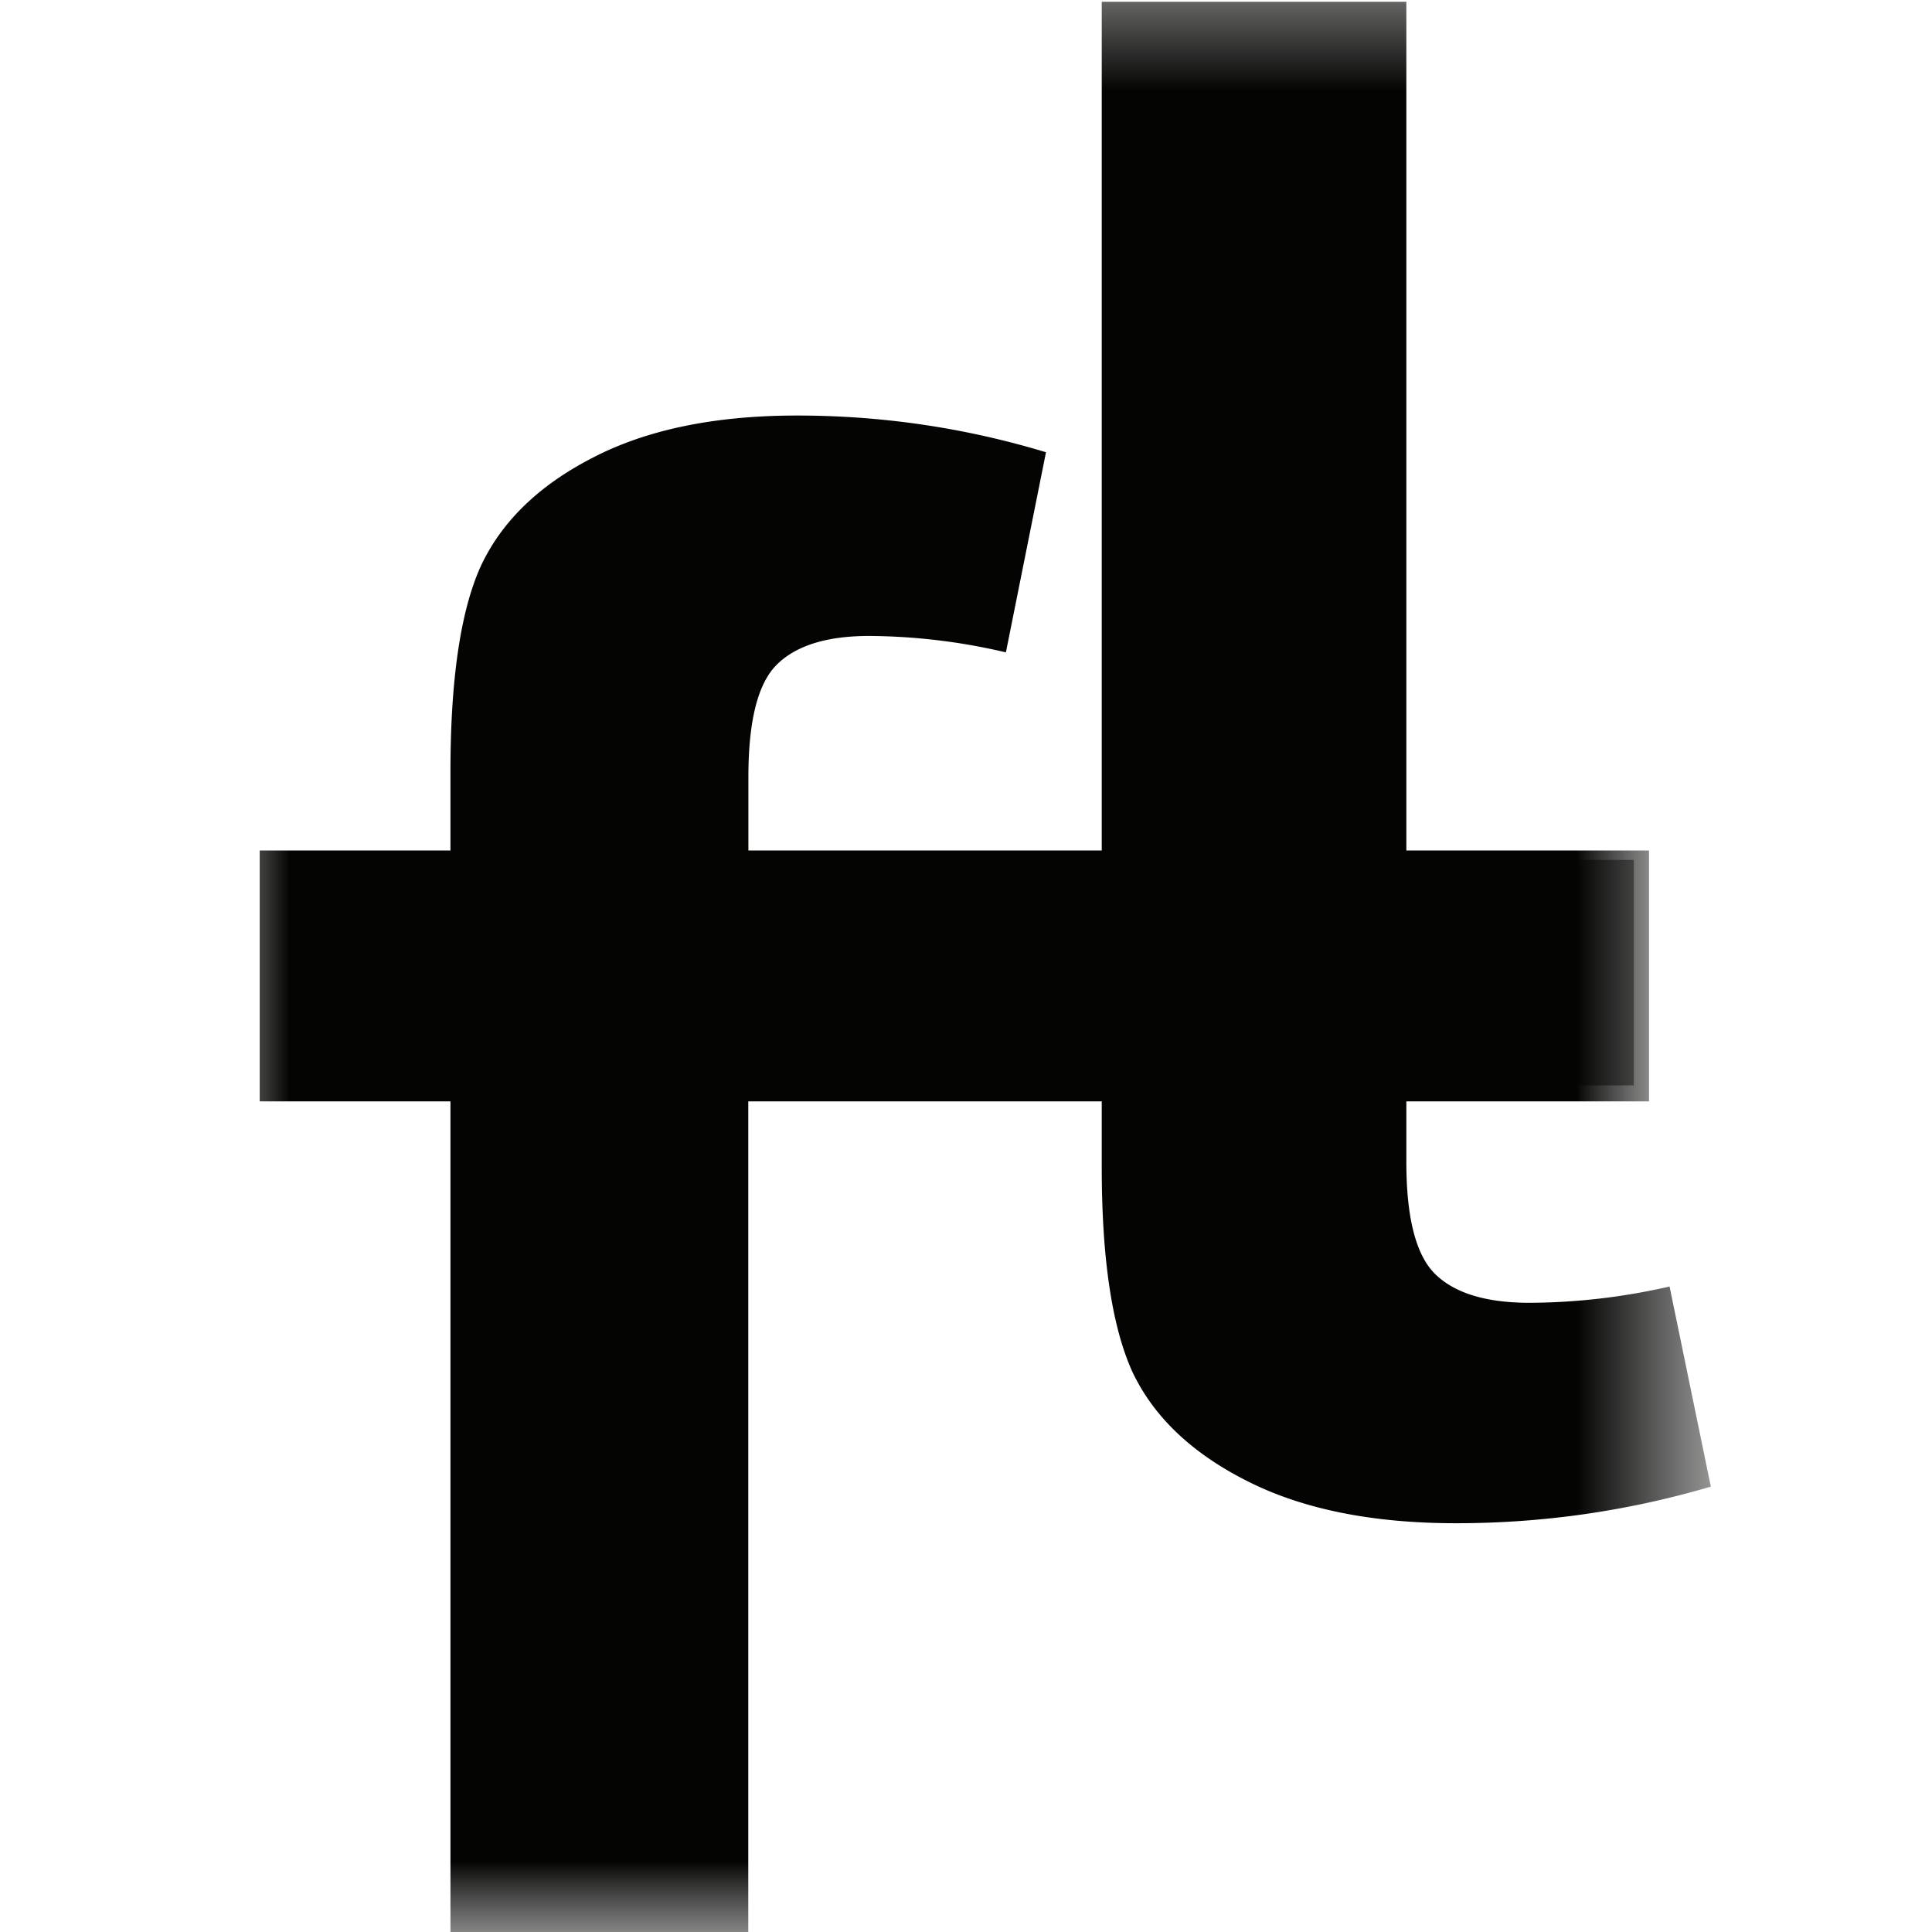 <svg xmlns="http://www.w3.org/2000/svg" viewBox="0 0 18 18">
  <g
     clip-path="url(#a)"
     id="g41"
     transform="matrix(1.089,0,0,1.1,-1.111,-0.808)">
    <mask
       id="b"
       width="14"
       height="18"
       x="2"
       y="0"
       maskUnits="userSpaceOnUse">
      <path
         fill="#ffffff"
         d="m 15.5,0.5 h -13 v 17 h 13 z"
         id="path25" />
    </mask>
    <g
       mask="url(#b)"
       id="g39">
      <mask
         id="c"
         width="14"
         height="18"
         x="2"
         y="0"
         maskUnits="userSpaceOnUse">
        <path
           fill="#ffffff"
           d="m 15.5,0.5 h -13 v 17 h 13 z"
           id="path28" />
      </mask>
      <g
         fill="#040403"
         mask="url(#c)"
         id="g35">
        <path
           d="M 3.459,7.963 H 4.874 V 7.271 C 4.874,6.499 4.958,5.922 5.128,5.542 5.303,5.162 5.62,4.853 6.08,4.617 6.545,4.375 7.132,4.254 7.839,4.254 c 0.725,0 1.436,0.103 2.13,0.311 L 9.626,6.26 A 5.266,5.266 0 0 0 8.456,6.121 C 8.088,6.121 7.822,6.205 7.658,6.372 7.501,6.534 7.423,6.848 7.423,7.315 V 7.963 H 9.327 V 9.874 H 7.422 v 7.272 H 4.874 V 9.874 H 3.459 v -1.91 z"
           id="path31" />
        <path
           d="M 15.128,7.938 H 3.242 v 2.125 H 15.128 V 7.937 Z"
           id="path33" />
      </g>
      <path
         fill="#040403"
         d="m 9,9.928 h 1.446 v 0.692 c 0,0.772 0.087,1.348 0.26,1.729 0.18,0.38 0.504,0.688 0.973,0.924 0.476,0.242 1.076,0.363 1.799,0.363 0.742,0 1.468,-0.103 2.179,-0.31 l -0.353,-1.695 a 5.5,5.5 0 0 1 -1.196,0.138 c -0.377,0 -0.649,-0.083 -0.816,-0.25 -0.16,-0.162 -0.24,-0.476 -0.24,-0.942 V 9.928 h 1.946 V 8.018 H 13.052 V 0.75 H 10.446 V 8.02 H 9 v 1.91 z"
         id="path37" />
    </g>
  </g>
  
</svg>
